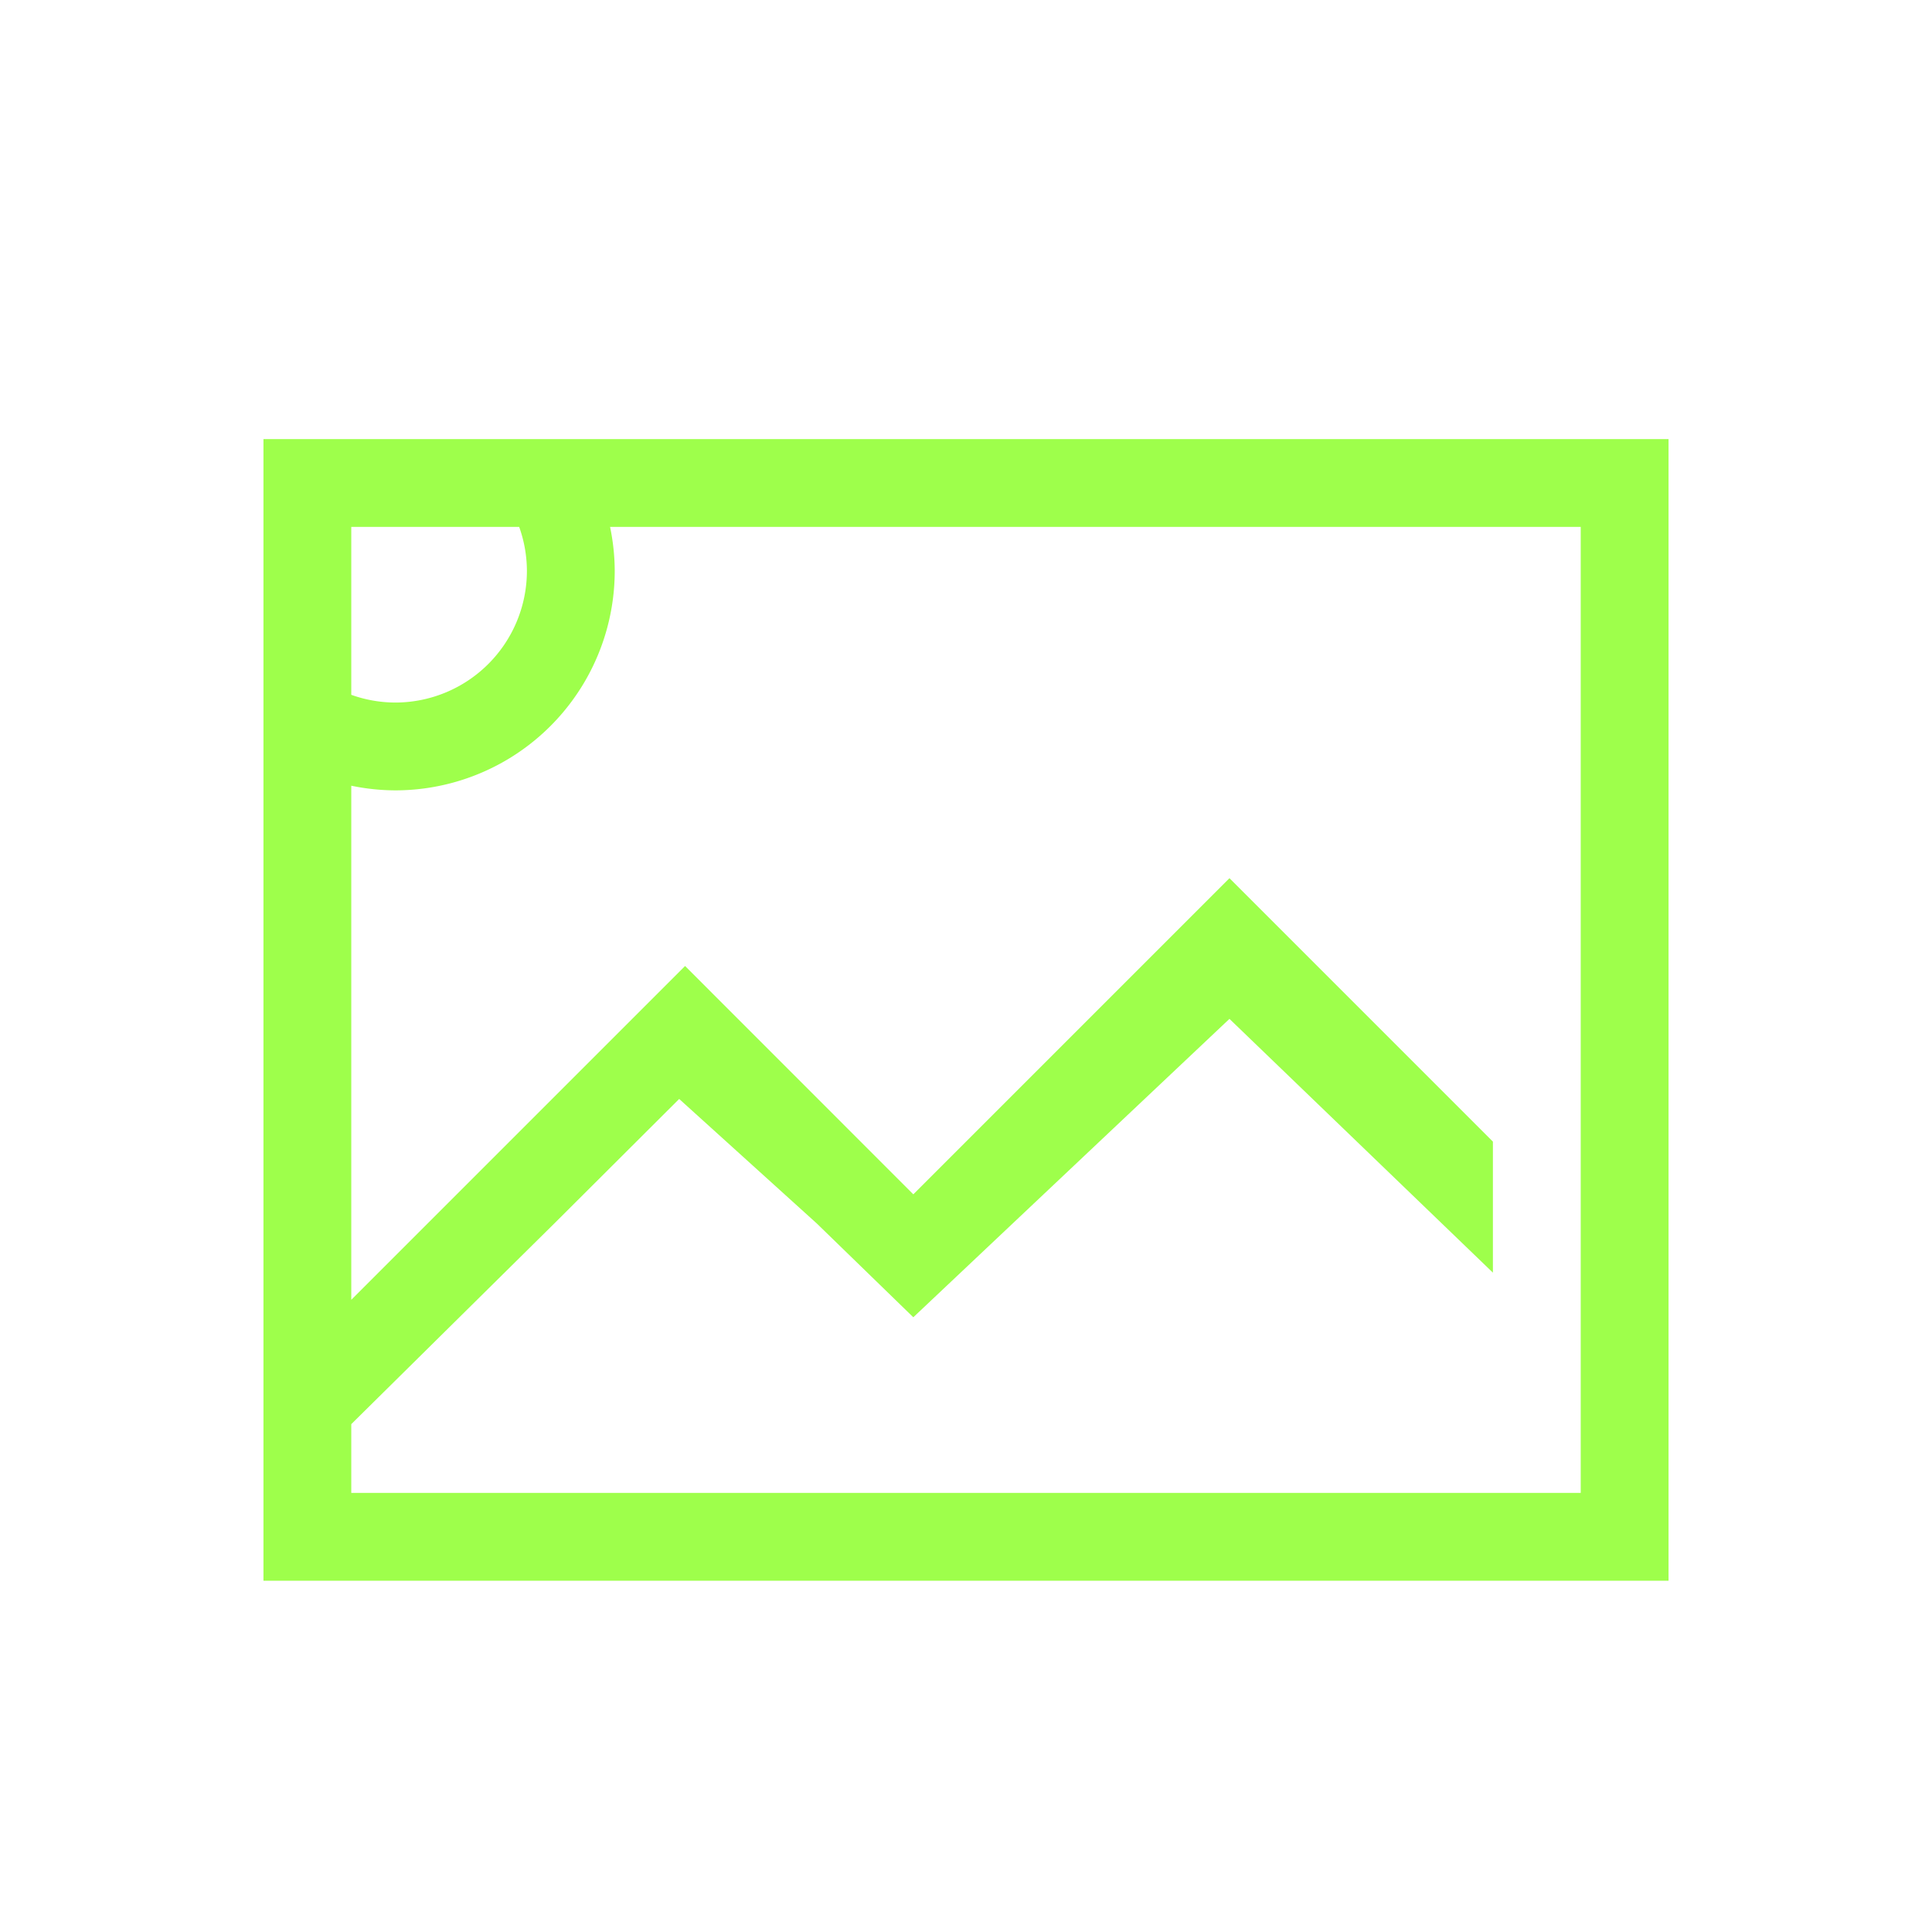 <?xml version="1.0" encoding="UTF-8" standalone="no"?>
<svg
   width="22"
   height="22"
   version="1.1"
   id="svg4"
   sodipodi:docname="image-jpeg.svg"
   inkscape:version="1.1.2 (0a00cf5339, 2022-02-04)"
   xmlns:inkscape="http://www.inkscape.org/namespaces/inkscape"
   xmlns:sodipodi="http://sodipodi.sourceforge.net/DTD/sodipodi-0.dtd"
   xmlns="http://www.w3.org/2000/svg"
   xmlns:svg="http://www.w3.org/2000/svg">
  <defs
     id="defs8" />
  <sodipodi:namedview
     id="namedview6"
     pagecolor="#ffffff"
     bordercolor="#666666"
     borderopacity="1.0"
     inkscape:pageshadow="2"
     inkscape:pageopacity="0.0"
     inkscape:pagecheckerboard="0"
     showgrid="false"
     inkscape:zoom="29.727273"
     inkscape:cx="10.98318"
     inkscape:cy="11"
     inkscape:window-width="1600"
     inkscape:window-height="836"
     inkscape:window-x="0"
     inkscape:window-y="0"
     inkscape:window-maximized="1"
     inkscape:current-layer="svg4" />
  <path
     id="path2"
     style="isolation:auto;mix-blend-mode:normal;fill:#9eff4b;fill-opacity:1"
     d="M 3 5 L 3 18 L 19 18 L 19 5 L 3 5 z M 4 6 L 5.912 6 A 1.5 1.5 0 0 1 6 6.5 A 1.5 1.5 0 0 1 4.5 8 A 1.5 1.5 0 0 1 4 7.912 L 4 6 z M 6.947 6 L 18 6 L 18 17 L 4 17 L 4 16.217 L 6.326 13.918 L 7.734 12.514 L 9.301 13.932 L 10.4 15 L 14 11.602 L 17 14.492 L 17 13 L 14 10 L 10.4 13.6 L 7.801 11 L 4 14.801 L 4 8.947 A 2.5 2.5 0 0 0 4.5 9 A 2.5 2.5 0 0 0 7 6.5 A 2.5 2.5 0 0 0 6.947 6 z " />
</svg>
